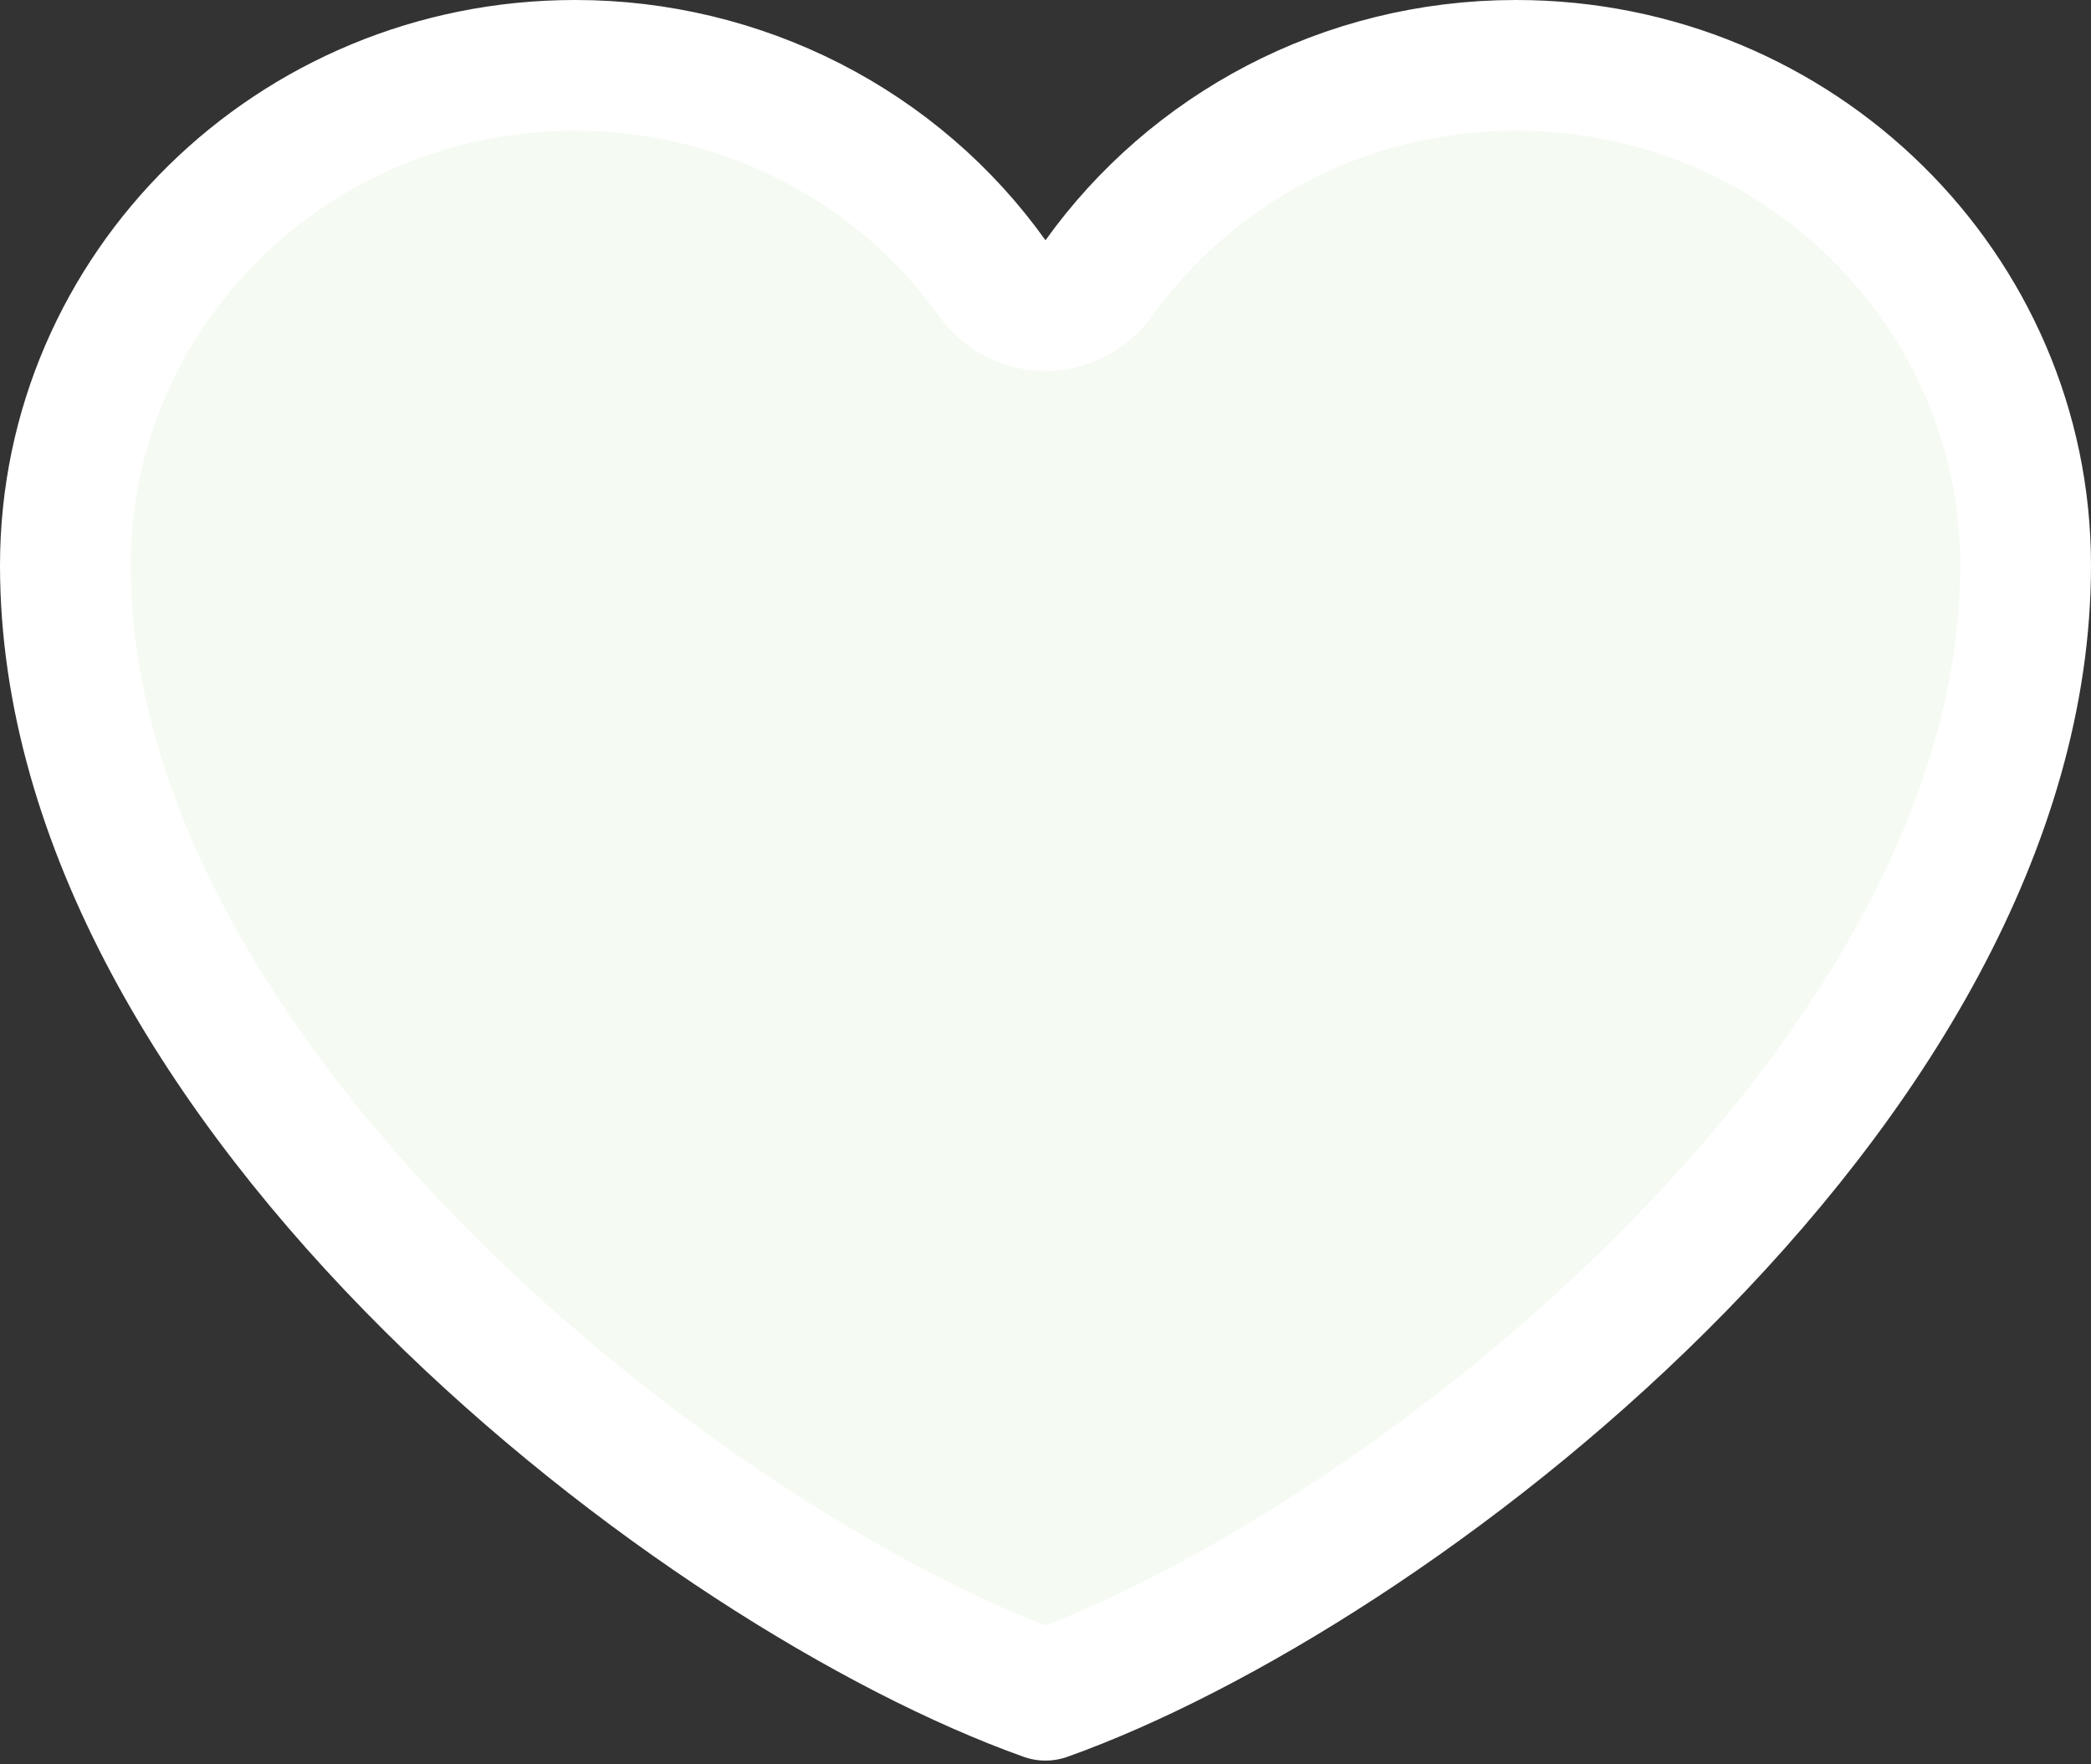 <svg width="32" height="27" viewBox="0 0 32 27" fill="none" xmlns="http://www.w3.org/2000/svg">
<rect x="0" y="0" width="32" height="27" fill="#333333" stroke="none"/>
<path d="M8.8 1L8.801 1C10.055 0.999 11.291 1.296 12.402 1.863C13.514 2.431 14.469 3.253 15.186 4.258C15.374 4.52 15.677 4.676 15.999 4.676C16.322 4.677 16.625 4.521 16.813 4.259C18.223 2.29 20.556 1 23.2 1C27.524 1 31 4.442 31 8.652C31 12.588 28.618 16.476 25.395 19.675C22.309 22.74 18.613 25.01 16 25.943C13.386 25.01 9.691 22.74 6.605 19.675C3.382 16.476 1 12.588 1 8.652C1 4.442 4.476 1 8.8 1Z" fill="#F5FBF2" stroke="white" stroke-width="2" stroke-linecap="round" stroke-linejoin="round"/>
</svg>
